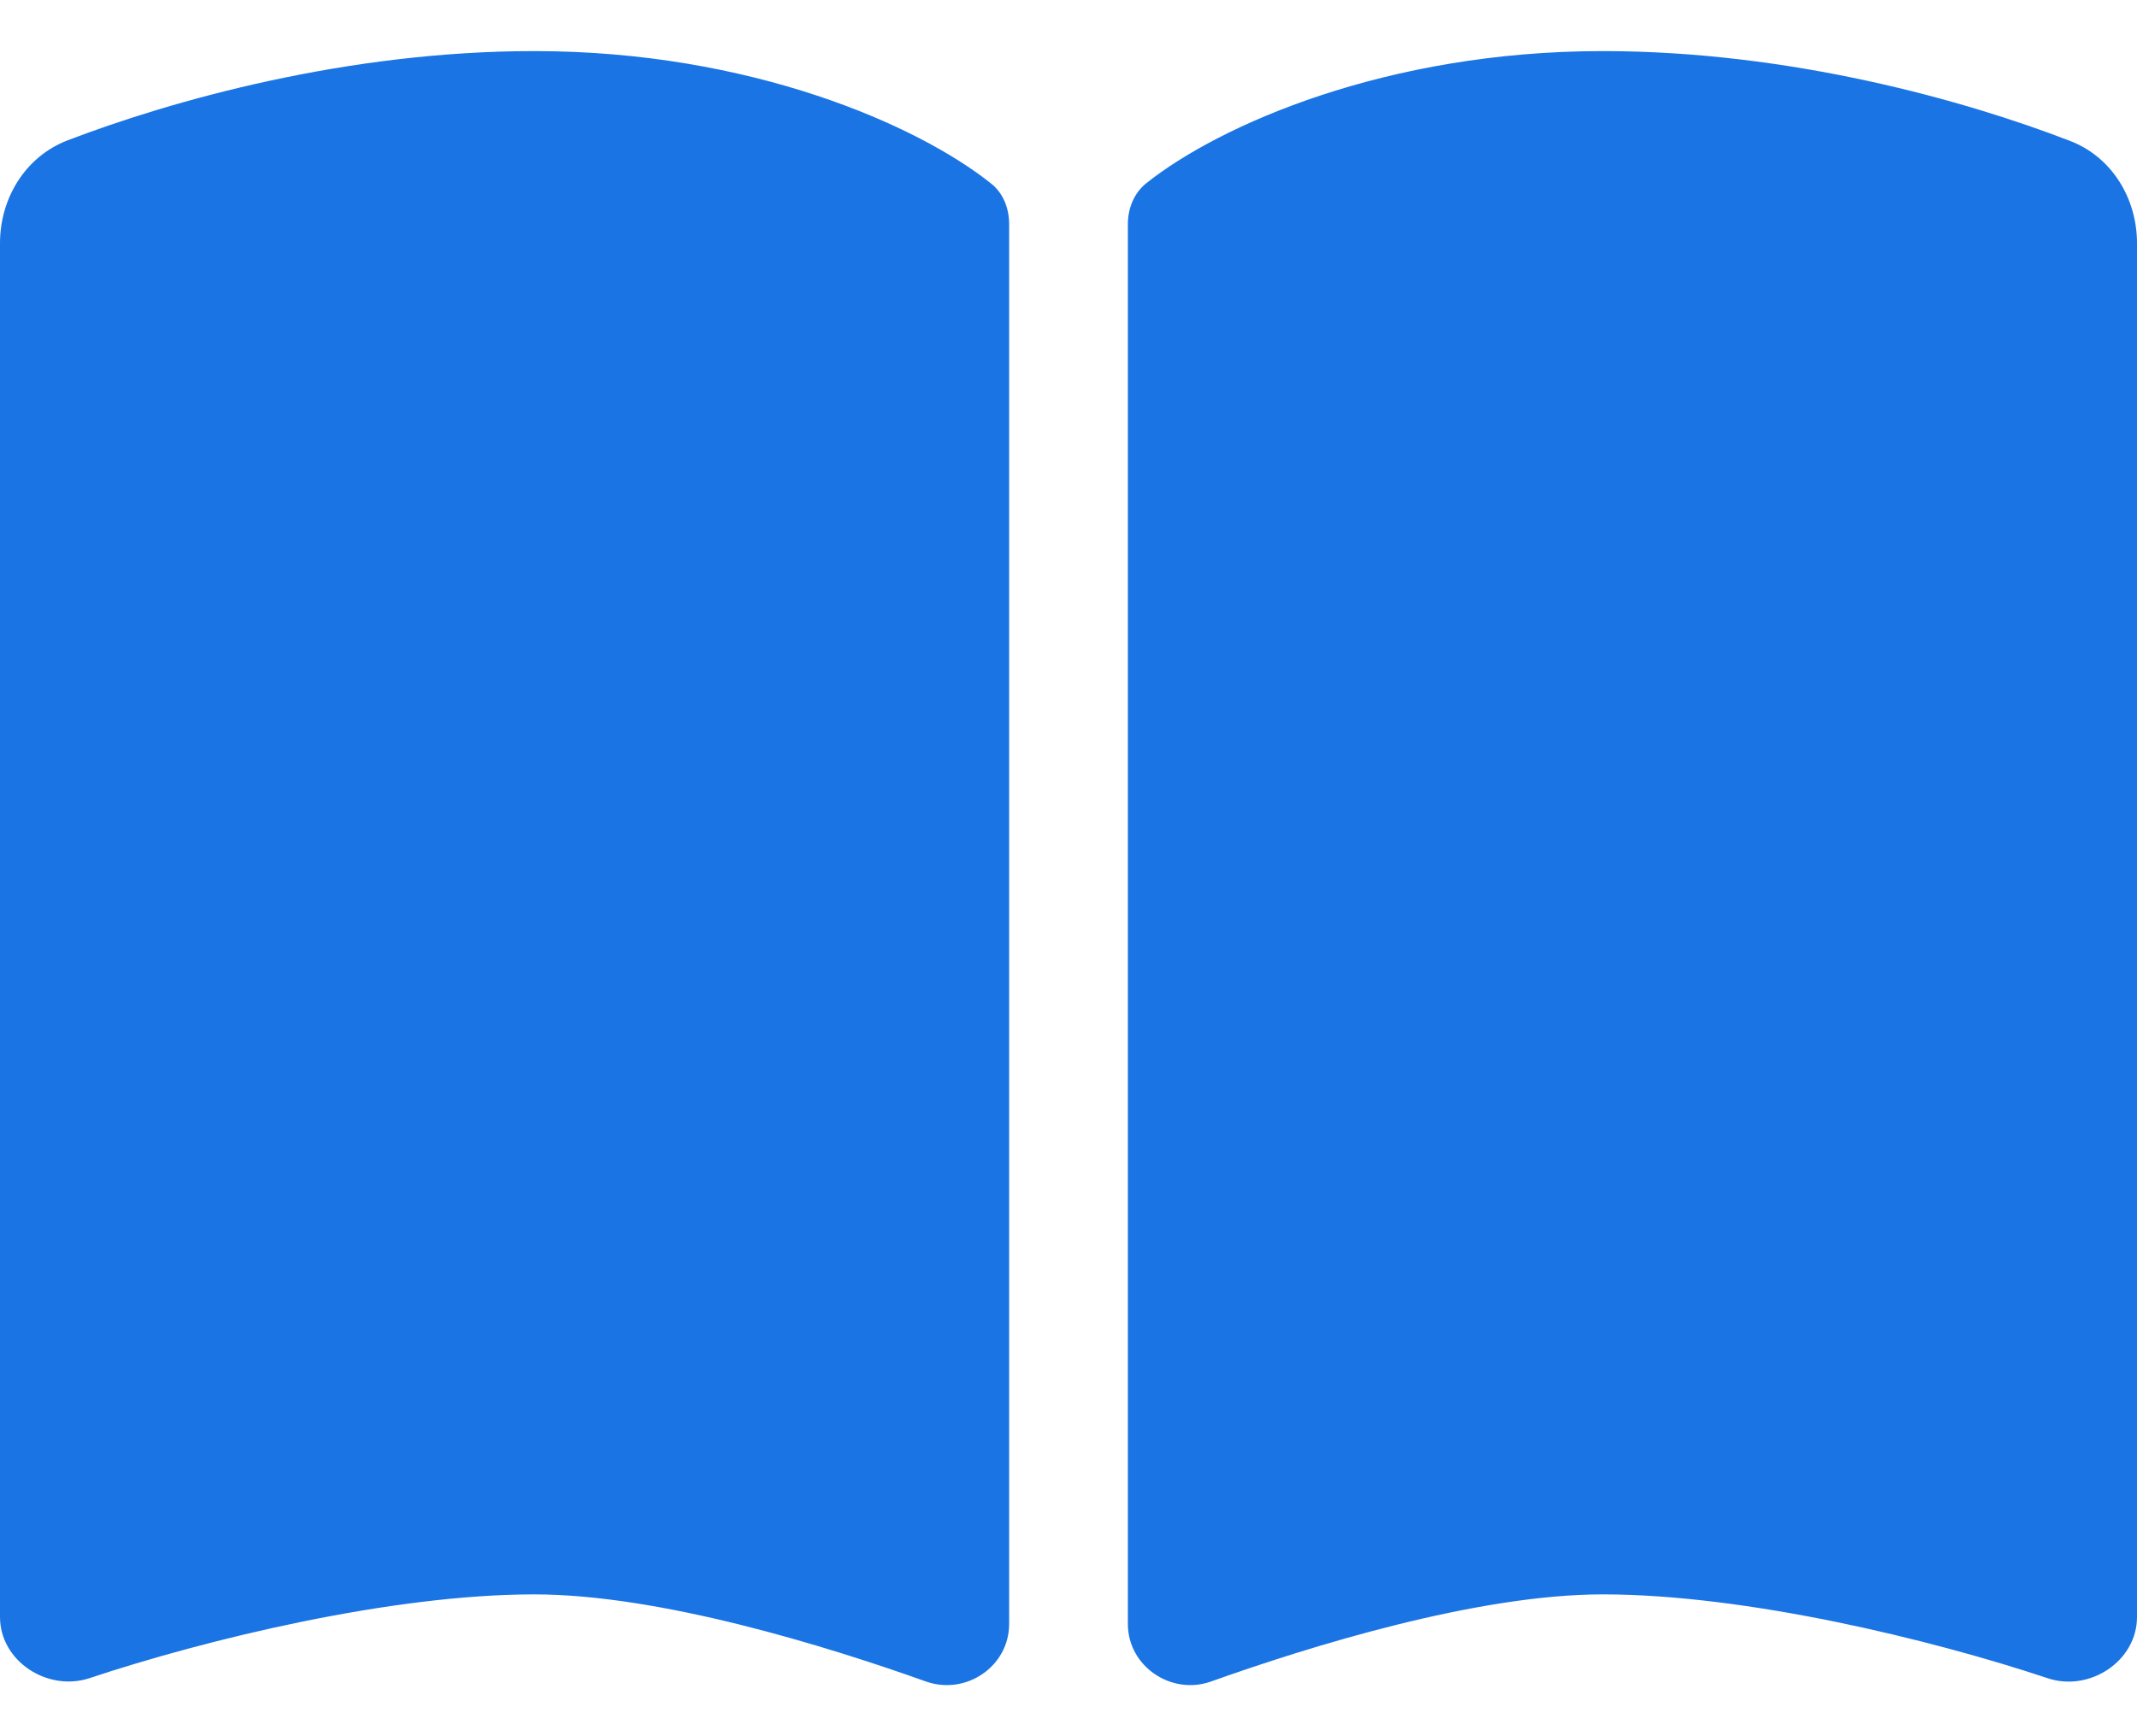 <svg width="32" height="26" viewBox="0 0 32 26" fill="none" xmlns="http://www.w3.org/2000/svg">
<path d="M13.867 25.181C14.467 25.392 15.111 24.953 15.111 24.32V3.354C15.111 3.12 15.022 2.887 14.833 2.742C13.744 1.876 11.244 0.765 8 0.765C5.194 0.765 2.572 1.504 1.006 2.104C0.378 2.348 0 2.97 0 3.642V24.215C0 24.876 0.711 25.337 1.339 25.131C3.089 24.548 5.861 23.876 8 23.876C9.883 23.876 12.389 24.654 13.867 25.181ZM18.133 25.181C19.611 24.654 22.117 23.876 24 23.876C26.139 23.876 28.911 24.548 30.661 25.131C31.289 25.342 32 24.876 32 24.215V3.642C32 2.97 31.622 2.348 30.994 2.109C29.428 1.504 26.806 0.765 24 0.765C20.756 0.765 18.256 1.876 17.167 2.742C16.983 2.887 16.889 3.12 16.889 3.354V24.32C16.889 24.953 17.539 25.392 18.133 25.181Z" fill="#1A74E4"/>
</svg>
